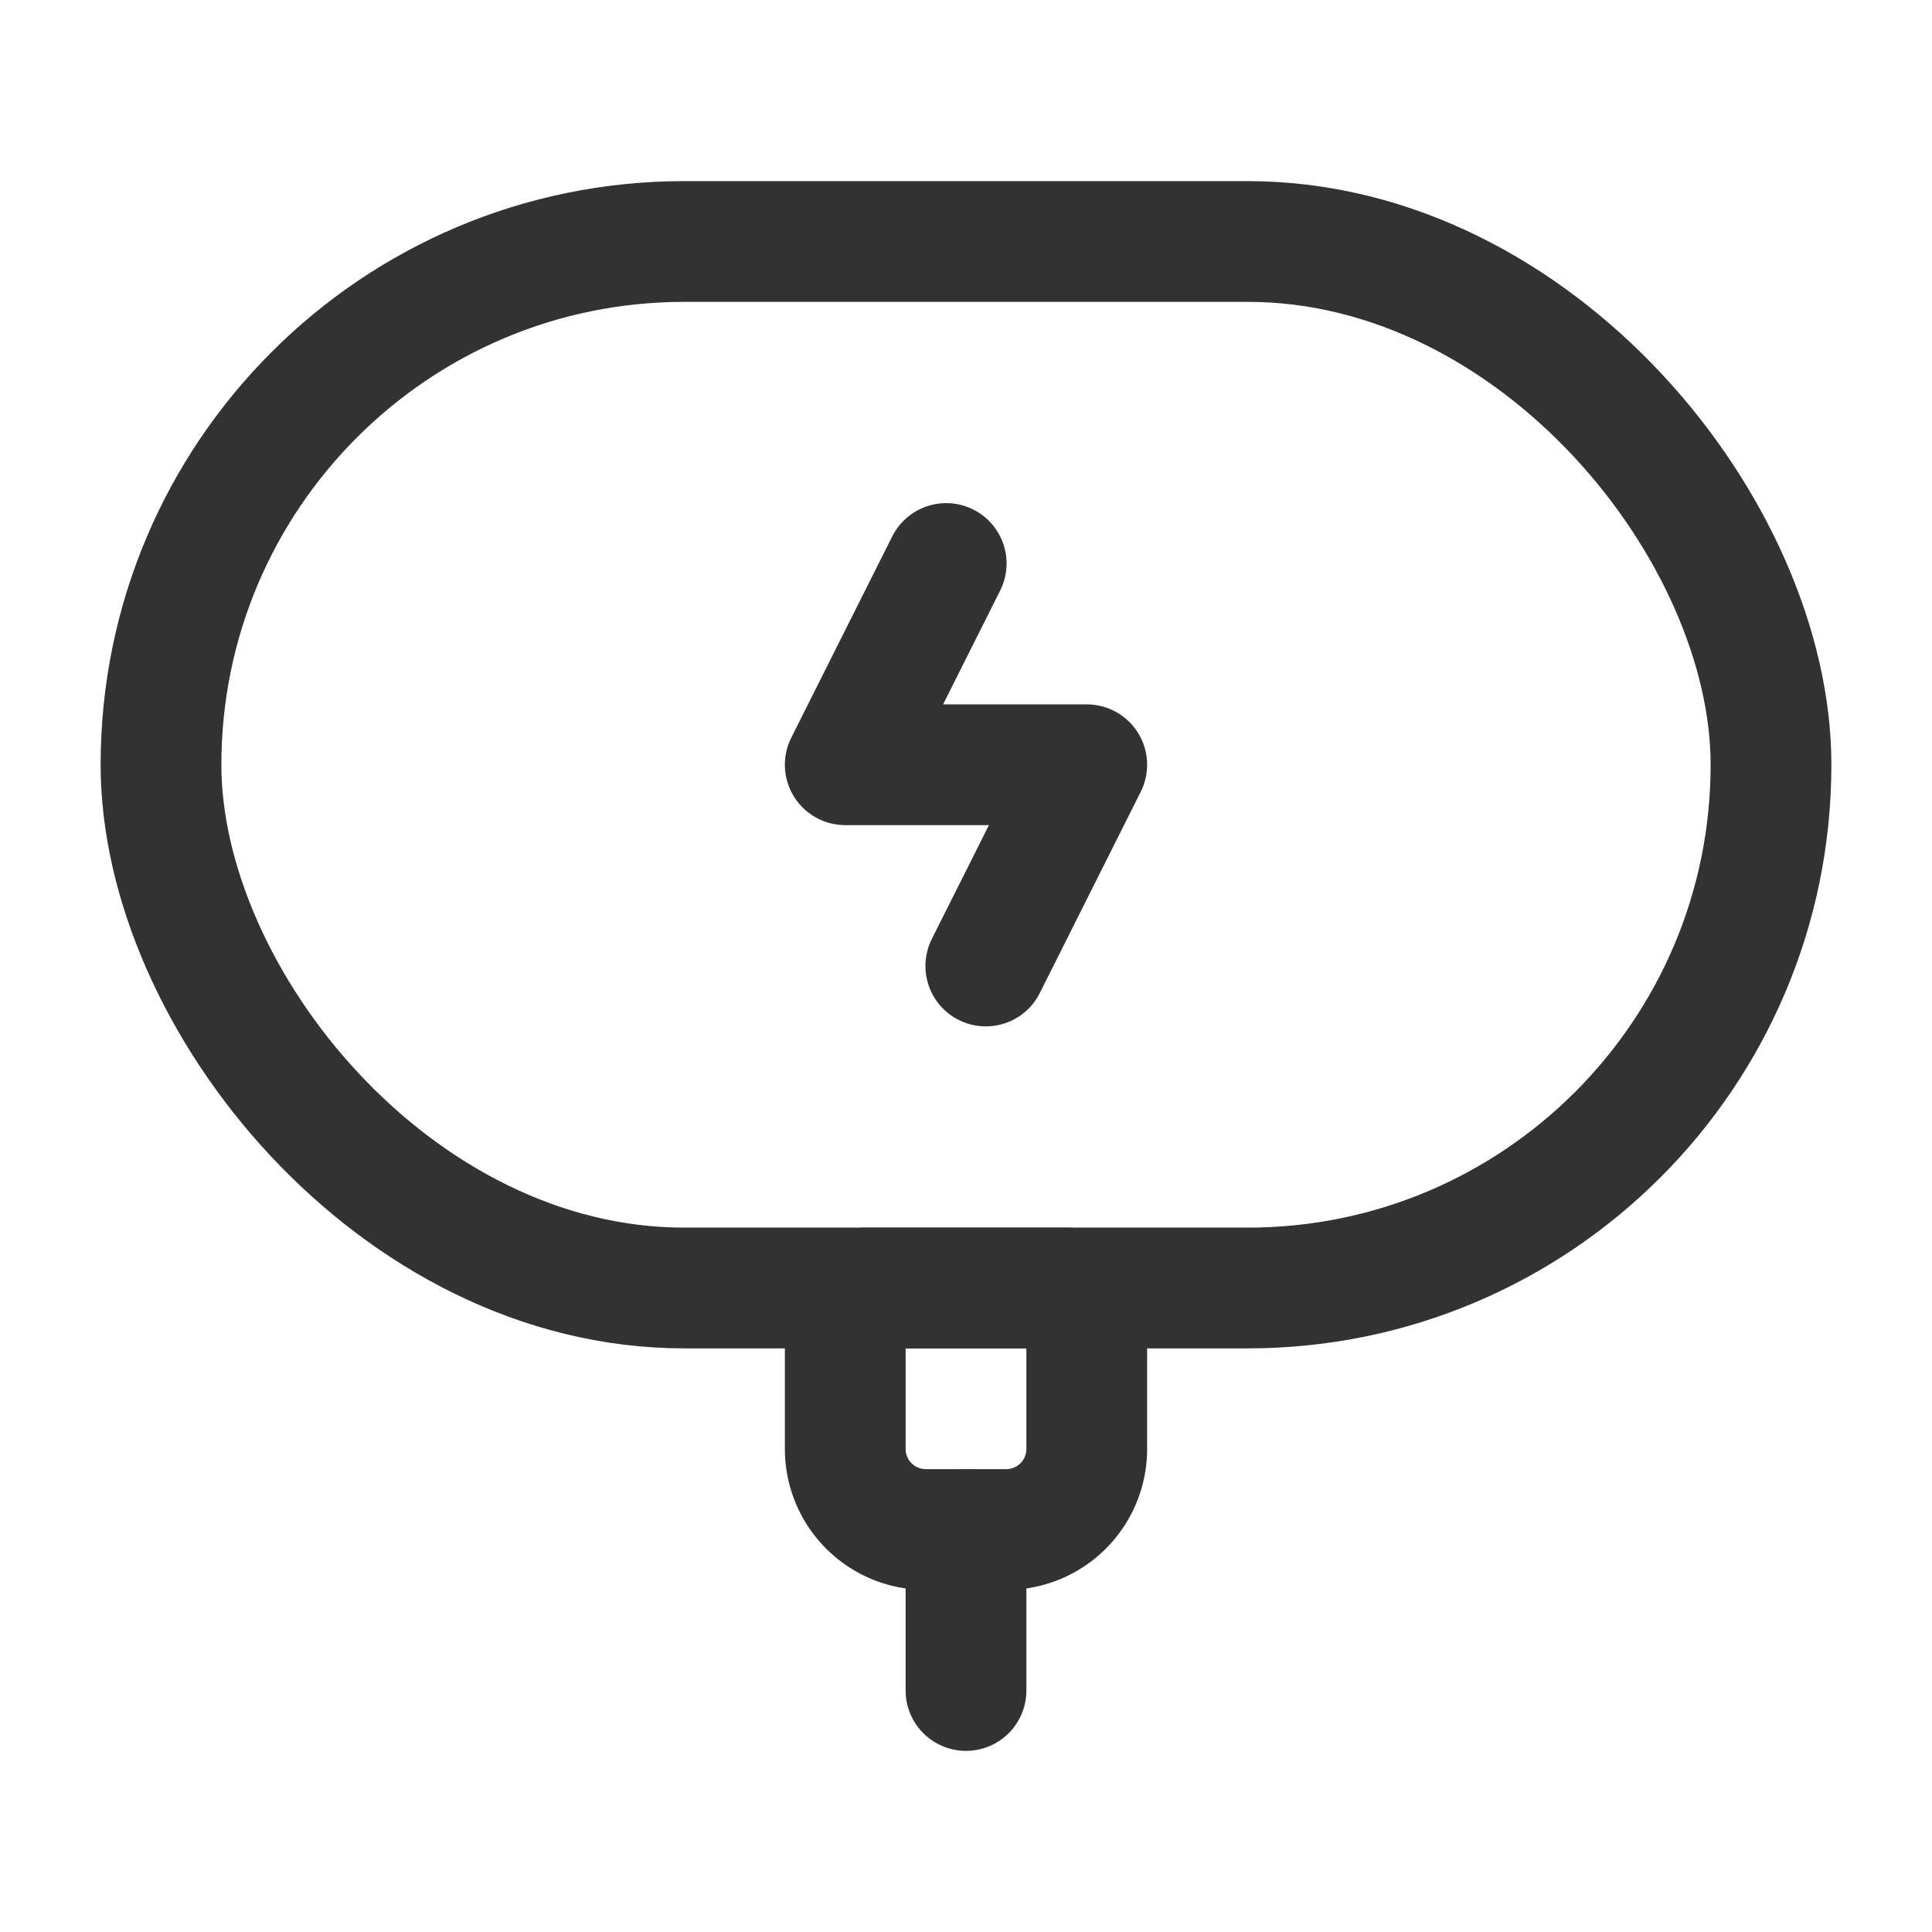 <svg id="Layer_3" data-name="Layer 3" xmlns="http://www.w3.org/2000/svg" viewBox="0 0 24 24"><rect x="2" y="3" width="20" height="13" rx="6.5" stroke-width="1.5" stroke="#323232" stroke-linecap="round" stroke-linejoin="round" fill="none"/><path d="M10.75,16h2.5a.25.25,0,0,1,.25.25V18a1,1,0,0,1-1,1h-1a1,1,0,0,1-1-1V16.25A.25.25,0,0,1,10.75,16Z" fill="none" stroke="#323232" stroke-linecap="round" stroke-linejoin="round" stroke-width="1.5"/><path d="M12,21V19" fill="none" stroke="#323232" stroke-linecap="round" stroke-linejoin="round" stroke-width="1.5"/><polyline points="12.246 12 13.5 9.5 10.5 9.5 11.754 7" fill="none" stroke="#323232" stroke-linecap="round" stroke-linejoin="round" stroke-width="1.5"/><rect width="24" height="24" fill="none"/></svg>